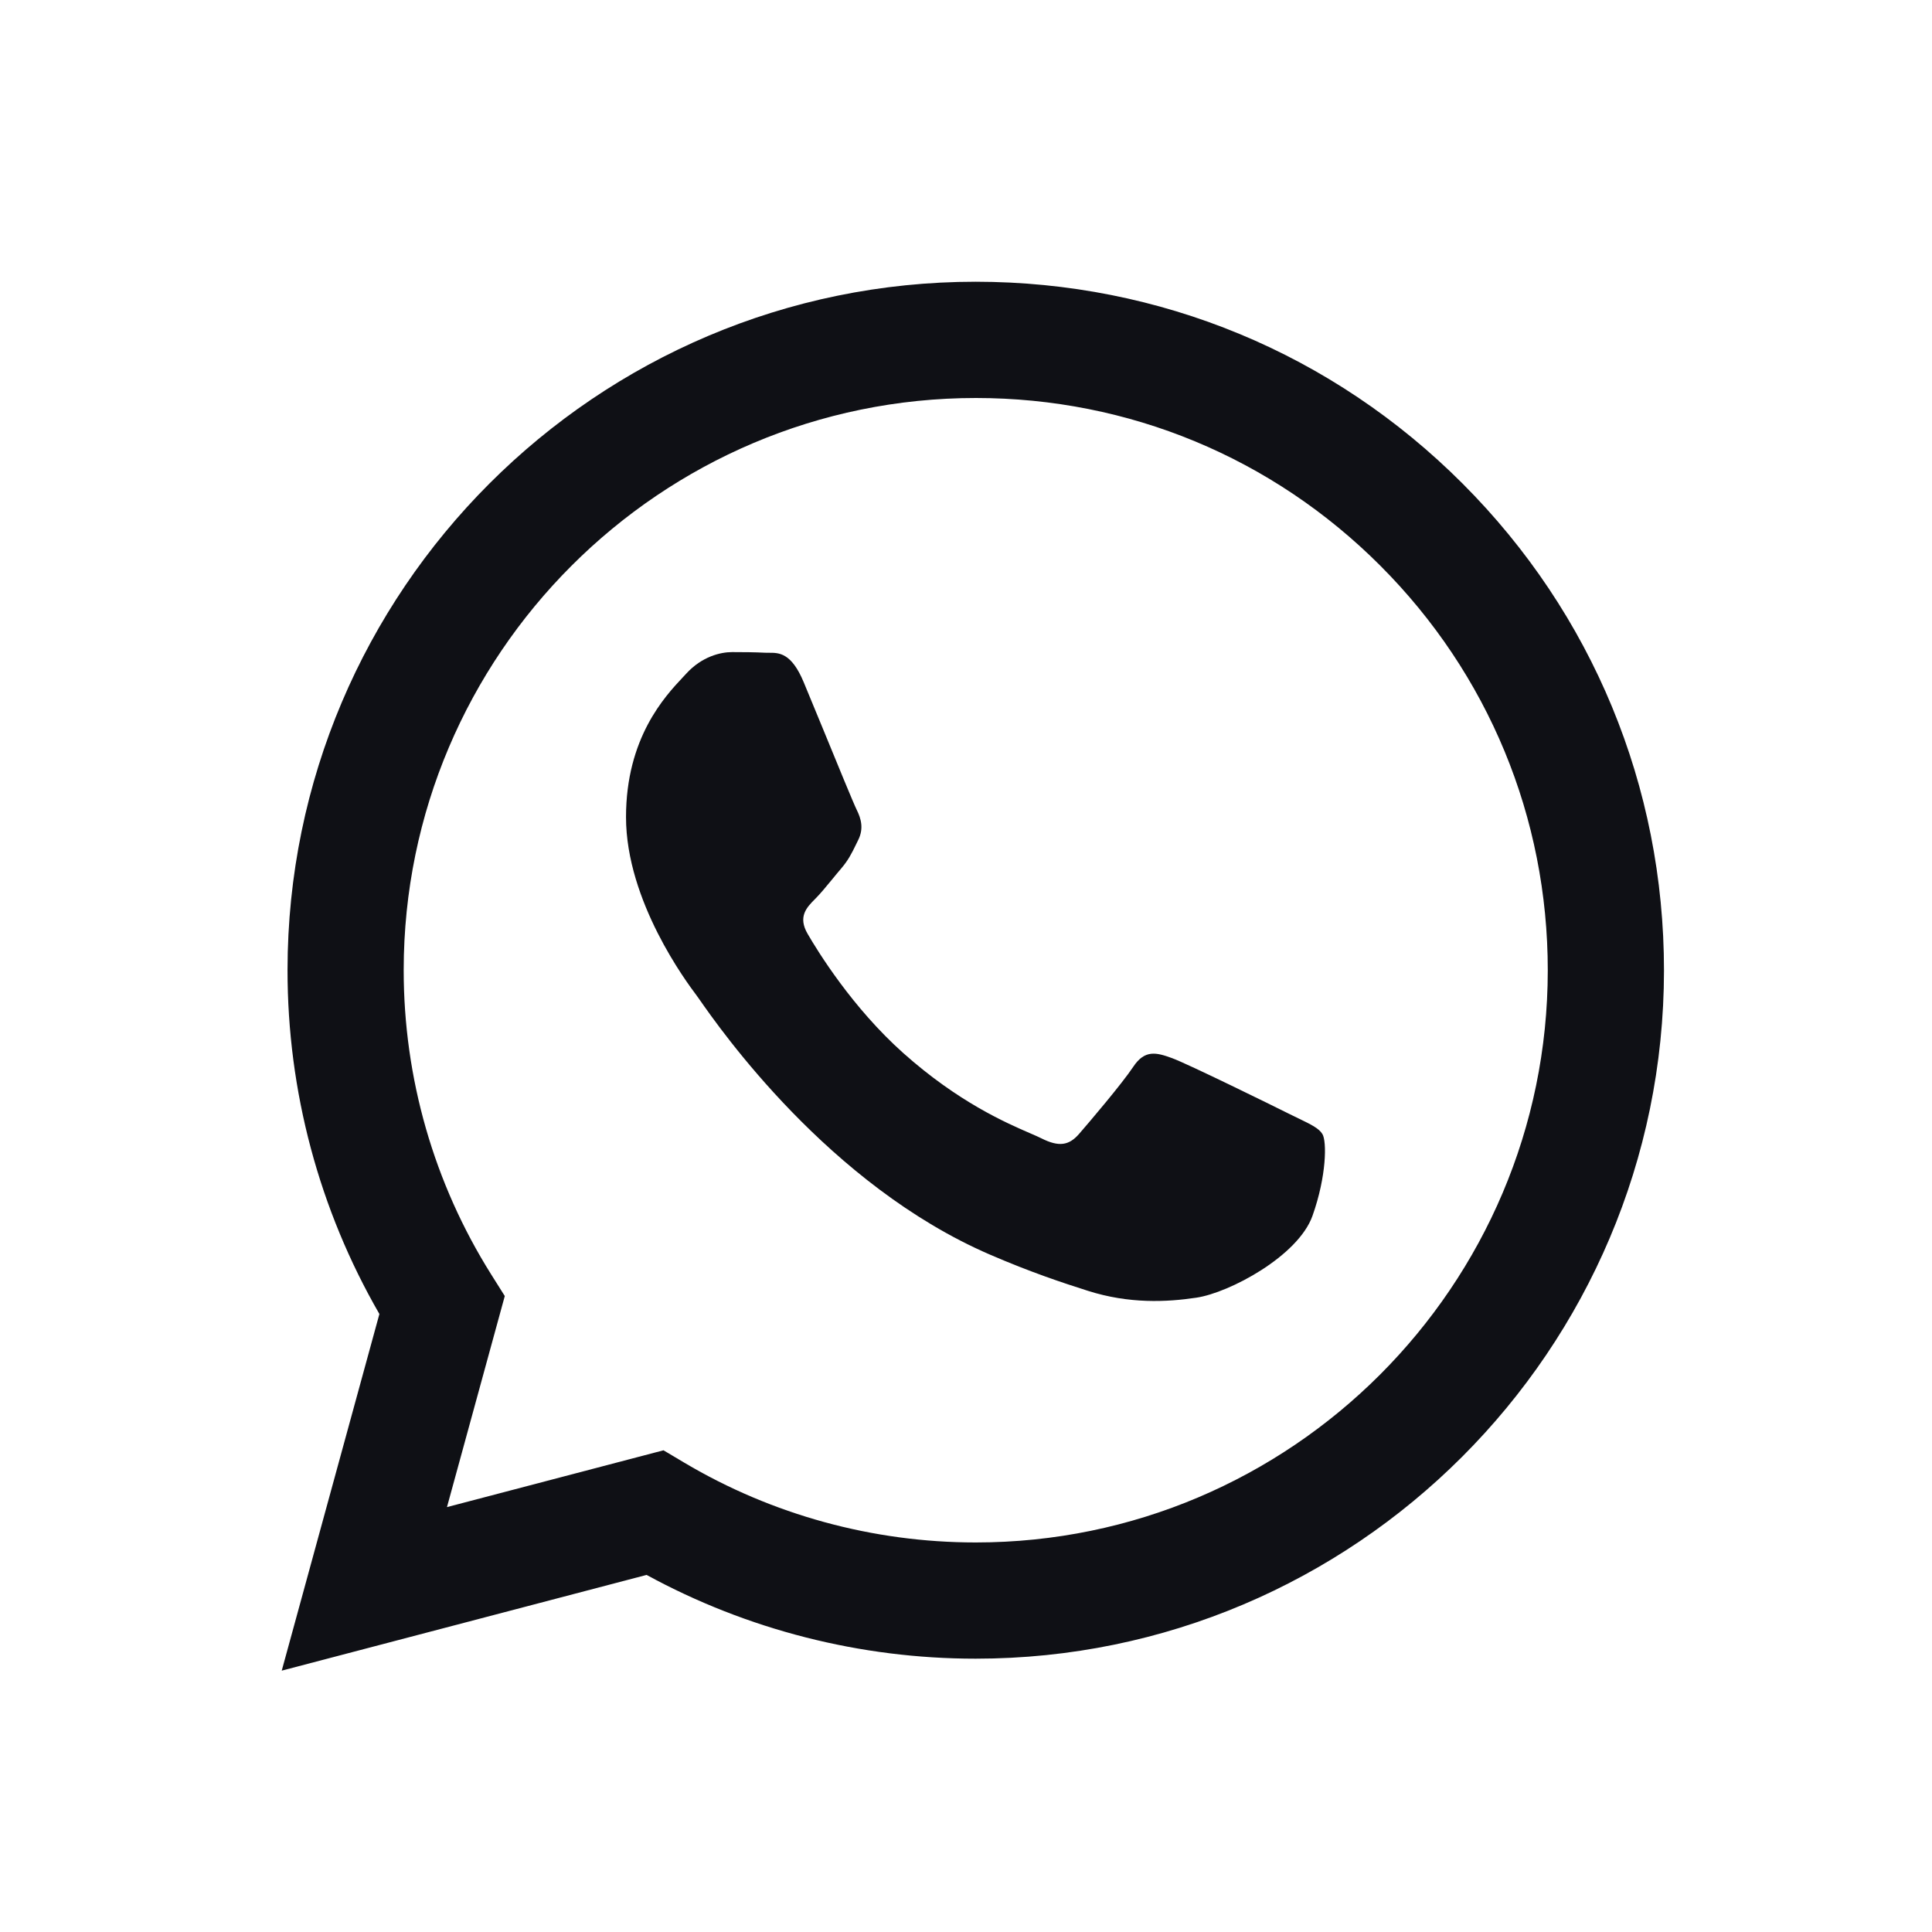 <?xml version="1.0" encoding="UTF-8"?> <svg xmlns="http://www.w3.org/2000/svg" width="40" height="40" viewBox="0 0 40 40" fill="none"> <path fill-rule="evenodd" clip-rule="evenodd" d="M20.202 5.833C24.013 5.835 27.591 7.319 30.281 10.012C32.971 12.705 34.452 16.285 34.451 20.093C34.447 27.949 28.055 34.341 20.202 34.341H20.196C17.811 34.341 15.468 33.742 13.387 32.607L5.833 34.589L7.855 27.205C6.608 25.044 5.951 22.593 5.953 20.081C5.956 12.225 12.348 5.833 20.202 5.833ZM20.197 31.935H20.202C26.729 31.935 32.042 26.622 32.045 20.092C32.046 16.927 30.815 13.952 28.579 11.713C26.343 9.474 23.37 8.241 20.206 8.24C13.674 8.24 8.361 13.552 8.358 20.082C8.357 22.32 8.984 24.499 10.169 26.385L10.451 26.833L9.254 31.203L13.737 30.027L14.169 30.284C15.987 31.363 18.072 31.934 20.197 31.935ZM24.265 21.907C24.591 22.026 26.342 22.887 26.698 23.065C26.767 23.1 26.832 23.131 26.893 23.16C27.141 23.28 27.309 23.361 27.38 23.481C27.469 23.629 27.469 24.342 27.173 25.174C26.876 26.006 25.454 26.765 24.77 26.867C24.156 26.959 23.38 26.997 22.527 26.726C22.01 26.562 21.347 26.343 20.497 25.976C17.159 24.534 14.904 21.299 14.478 20.688C14.448 20.645 14.427 20.615 14.415 20.6L14.412 20.596C14.224 20.345 12.961 18.66 12.961 16.917C12.961 15.277 13.767 14.417 14.138 14.022C14.163 13.995 14.187 13.97 14.208 13.947C14.534 13.59 14.92 13.501 15.157 13.501C15.394 13.501 15.632 13.503 15.839 13.514C15.865 13.515 15.892 13.515 15.919 13.515C16.127 13.514 16.385 13.512 16.64 14.125C16.738 14.36 16.881 14.707 17.032 15.074C17.338 15.821 17.678 16.649 17.738 16.768C17.827 16.947 17.887 17.154 17.768 17.392C17.75 17.428 17.733 17.462 17.718 17.494C17.629 17.676 17.563 17.809 17.412 17.986C17.352 18.055 17.291 18.13 17.23 18.205C17.107 18.354 16.985 18.503 16.878 18.61C16.7 18.787 16.514 18.98 16.722 19.336C16.929 19.693 17.644 20.859 18.702 21.803C19.84 22.818 20.829 23.247 21.33 23.464C21.428 23.506 21.507 23.541 21.565 23.57C21.921 23.748 22.129 23.718 22.337 23.481C22.544 23.243 23.227 22.441 23.464 22.085C23.701 21.729 23.939 21.788 24.265 21.907Z" fill="#0F1015"></path> </svg> 